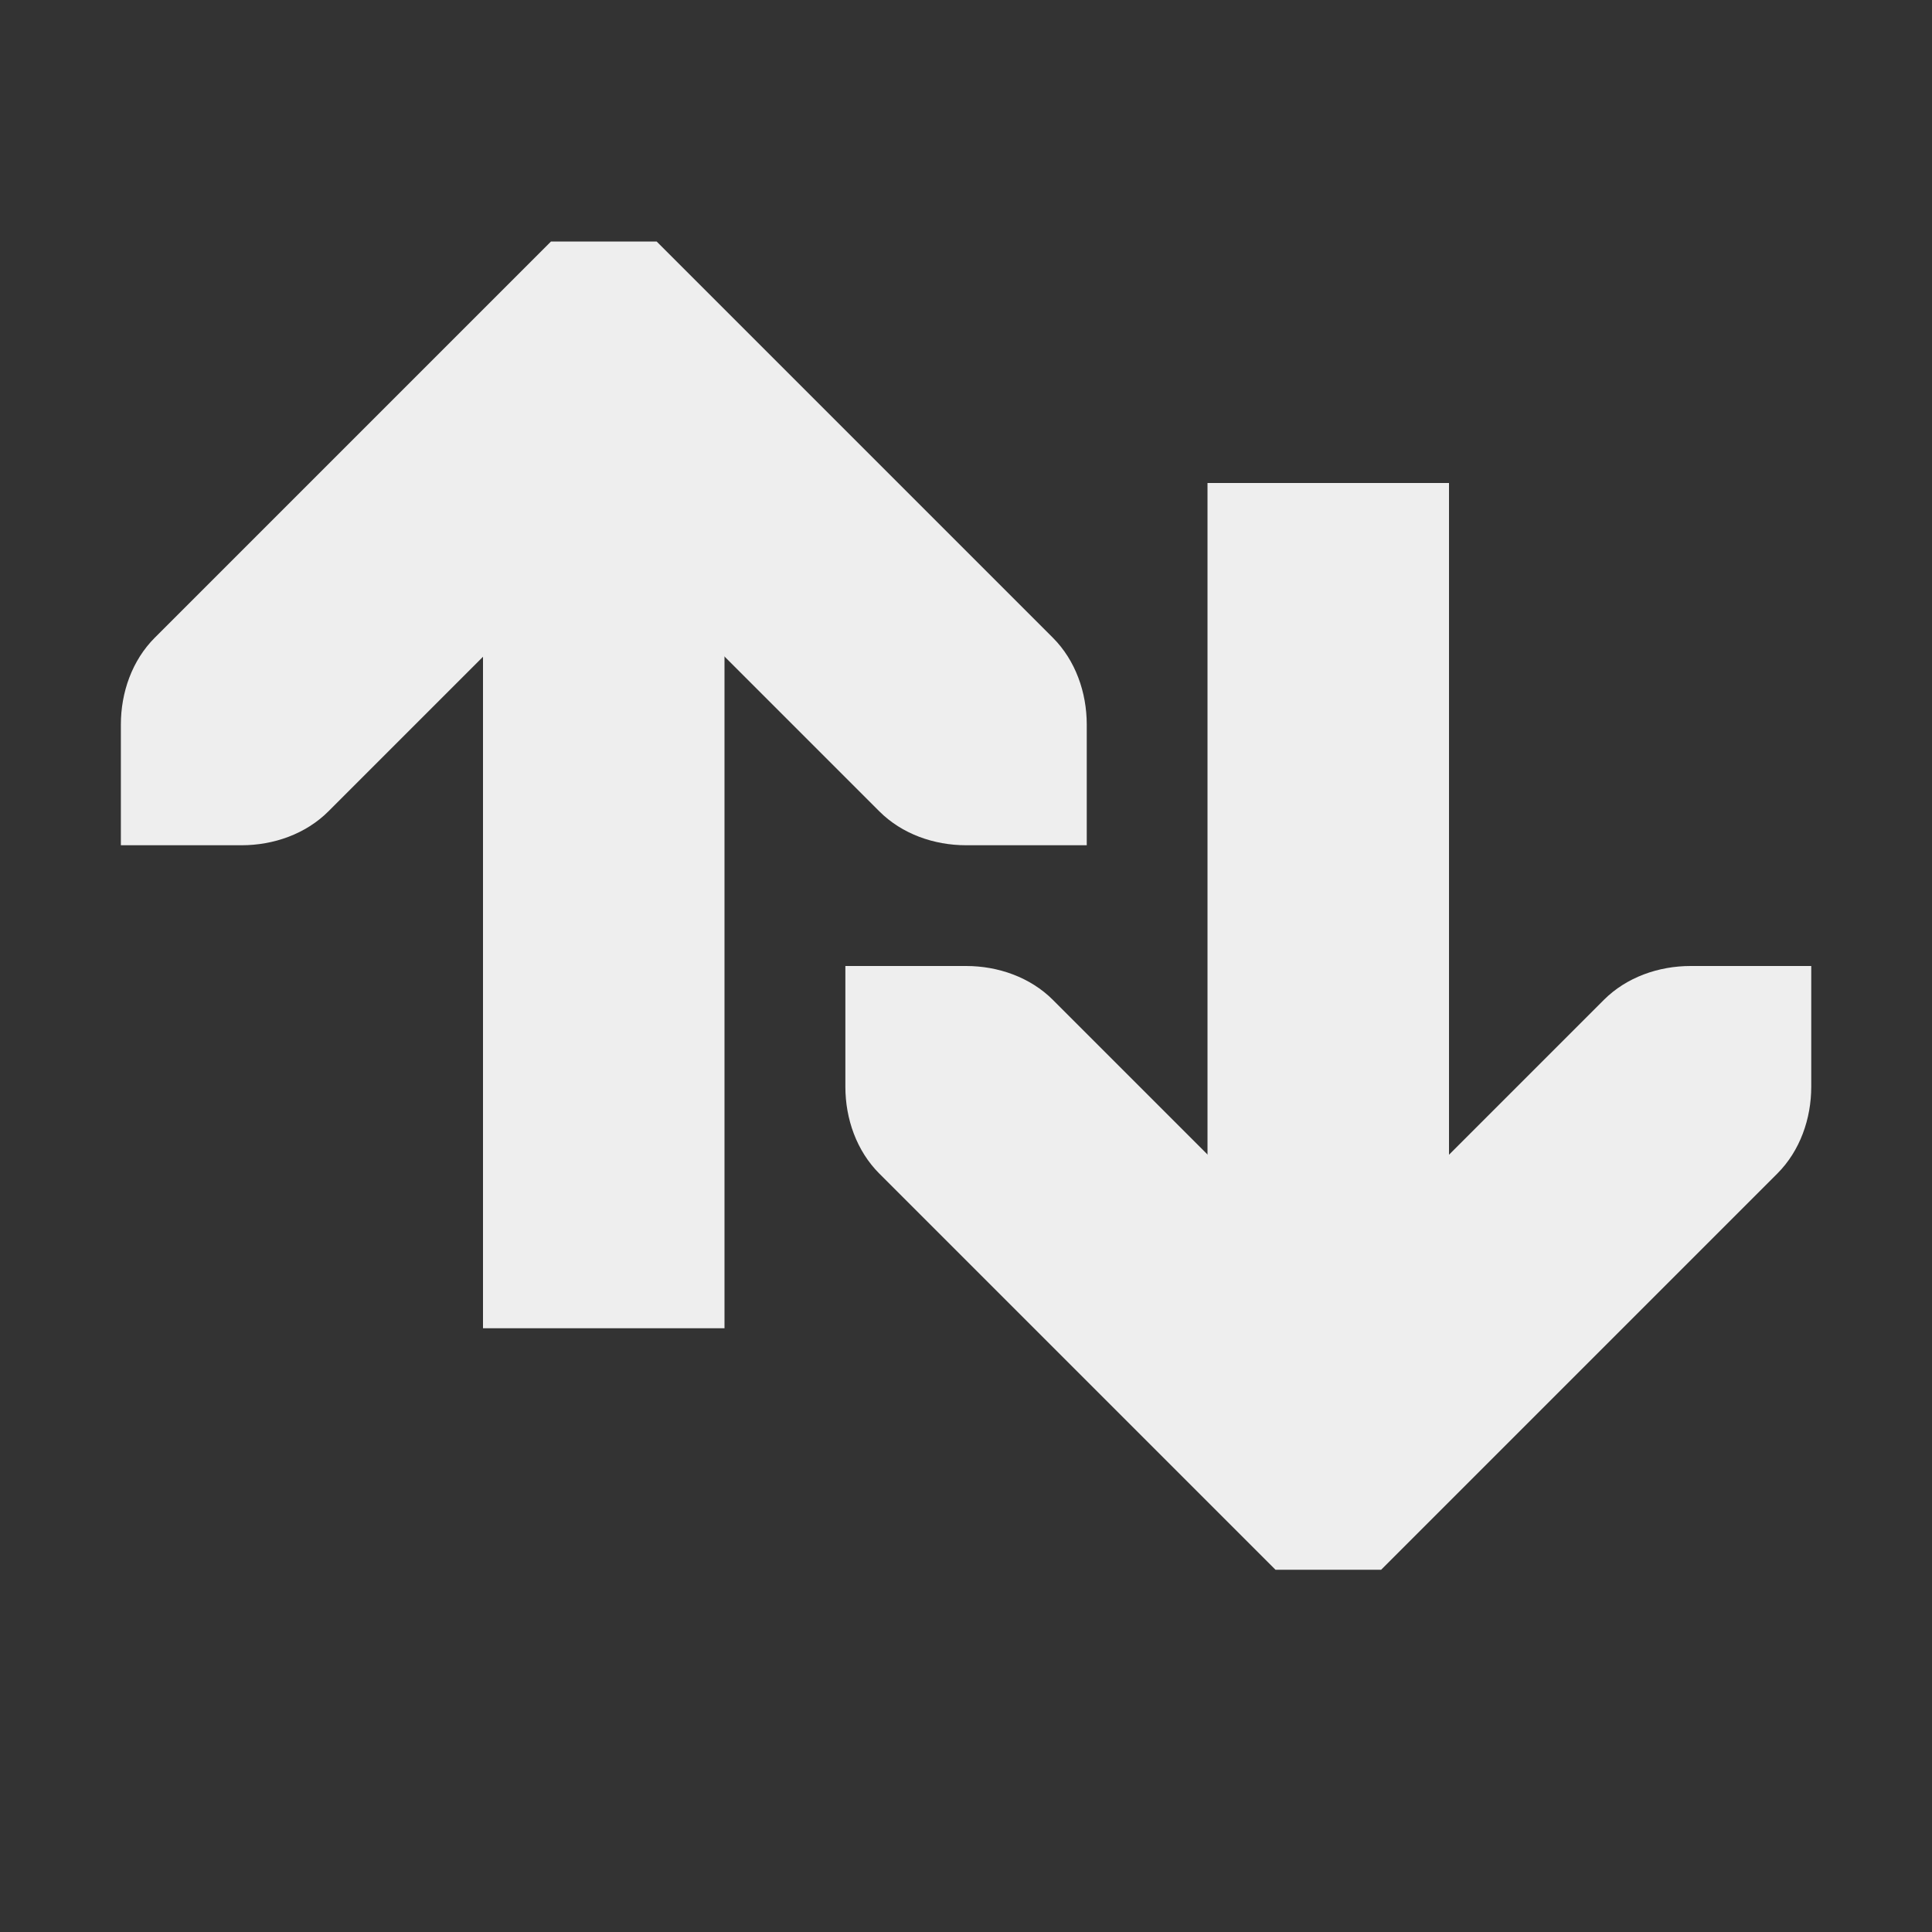 <?xml version='1.0' encoding='UTF-8'?>
<!-- Created with Inkscape (http://www.inkscape.org/) -->

<svg xmlns:cc='http://creativecommons.org/ns#' xmlns:sodipodi='http://sodipodi.sourceforge.net/DTD/sodipodi-0.dtd' xmlns:rdf='http://www.w3.org/1999/02/22-rdf-syntax-ns#' id='svg7384' xmlns:svg='http://www.w3.org/2000/svg' xmlns:dc='http://purl.org/dc/elements/1.1/' xmlns='http://www.w3.org/2000/svg' height='16' width='16' sodipodi:docname='mail-send-receive-symbolic.svg' version='1.1' inkscape:version='0.48.1 r9760' xmlns:inkscape='http://www.inkscape.org/namespaces/inkscape'>
  <rect width="100%" height="100%" fill="#333333" stroke="none"/>
  <sodipodi:namedview inkscape:cx='32.58415' inkscape:cy='12.92131' inkscape:snap-bbox='true' objecttolerance='10' showgrid='false' showborder='false' inkscape:window-width='1226' inkscape:snap-grids='true' inkscape:zoom='16' guidetolerance='10' inkscape:pageopacity='1' pagecolor='#555753' inkscape:snap-bbox-midpoints='false' inkscape:bbox-paths='false' inkscape:snap-others='false' gridtolerance='10' id='namedview88' inkscape:window-x='2774' inkscape:window-y='363' borderopacity='1' inkscape:pageshadow='2' inkscape:window-height='967' inkscape:window-maximized='0' bordercolor='#666666' showguides='true' inkscape:guide-bbox='true' inkscape:snap-nodes='true' inkscape:snap-to-guides='true' inkscape:object-paths='false' inkscape:current-layer='layer12' inkscape:object-nodes='false' inkscape:snap-global='true'>
    <inkscape:grid type='xygrid' snapvisiblegridlinesonly='true' visible='true' id='grid4866' empspacing='2' enabled='true' spacingx='1px' spacingy='1px'/>
  </sodipodi:namedview>
  <title id='title9167'>Gnome Symbolic Icon Theme</title>
  <defs id='defs7386'/>
  <g inkscape:label='status' id='layer9' transform='translate(-81,-687)' style='display:inline' inkscape:groupmode='layer'/>
  <g inkscape:label='devices' id='layer10' transform='translate(-81,-687)' inkscape:groupmode='layer'/>
  <g inkscape:label='apps' id='layer11' transform='translate(-81,-687)' inkscape:groupmode='layer'/>
  <g inkscape:label='places' id='layer13' transform='translate(-81,-687)' inkscape:groupmode='layer'/>
  <g inkscape:label='mimetypes' id='layer14' transform='translate(-81,-687)' inkscape:groupmode='layer'/>
  <g inkscape:label='emblems' id='layer15' transform='translate(-81,-687)' style='display:inline' inkscape:groupmode='layer'/>
  <g inkscape:label='emotes' transform='translate(-81,-687)' id='g71291' style='display:inline' inkscape:groupmode='layer'/>
  <g inkscape:label='categories' id='g4953' transform='translate(-81,-687)' style='display:inline' inkscape:groupmode='layer'/>
  <g inkscape:label='actions' id='layer12' transform='translate(-81,-687)' style='display:inline' inkscape:groupmode='layer'>
    
    <path d='m 90,694 -10e-6,-1 c -3e-5,-0.265 -0.093,-0.531 -0.281,-0.719 L 86.719,689.281 86.438,689 l -0.875,0 -0.281,0.281 -3,3 c -0.188,0.188 -0.281,0.453 -0.281,0.719 l -1e-5,1 1,0 c 0.265,4e-5 0.531,-0.093 0.719,-0.281 l 2.281,-2.281 2.281,2.281 c 0.188,0.188 0.453,0.281 0.719,0.281 l 1,0 z' id='path3613-6-6-9' inkscape:connector-curvature='0' style='font-size:medium;font-style:normal;font-variant:normal;font-weight:normal;font-stretch:normal;text-indent:0;text-align:start;text-decoration:none;line-height:normal;letter-spacing:normal;word-spacing:normal;text-transform:none;direction:ltr;block-progression:tb;writing-mode:lr-tb;text-anchor:start;color:#000000;fill:#eeeeee;fill-opacity:1;stroke:none;stroke-width:2;marker:none;visibility:visible;display:inline;overflow:visible;enable-background:accumulate;font-family:Bitstream Vera Sans;-inkscape-font-specification:Bitstream Vera Sans'/>
    <path d='m 85,691 0,7 2,0 0,-7 -2,0 z' id='path35770-1' inkscape:connector-curvature='0' style='font-size:medium;font-style:normal;font-variant:normal;font-weight:normal;font-stretch:normal;text-indent:0;text-align:start;text-decoration:none;line-height:normal;letter-spacing:normal;word-spacing:normal;text-transform:none;direction:ltr;block-progression:tb;writing-mode:lr-tb;text-anchor:start;baseline-shift:baseline;color:#000000;fill:#eeeeee;fill-opacity:1;stroke:none;stroke-width:2;marker:none;visibility:visible;display:inline;overflow:visible;enable-background:accumulate;font-family:Sans;-inkscape-font-specification:Sans'/>
    <path d='m 96,695 -10e-6,1 c -3e-5,0.265 -0.093,0.531 -0.281,0.719 L 92.719,699.719 92.438,700 l -0.875,0 -0.281,-0.281 -3,-3 c -0.188,-0.188 -0.281,-0.453 -0.281,-0.719 l -1e-5,-1 1,0 c 0.265,-4e-5 0.531,0.093 0.719,0.281 l 2.281,2.281 2.281,-2.281 c 0.188,-0.188 0.453,-0.281 0.719,-0.281 l 1,0 z' id='path3613-6-6-9-5' inkscape:connector-curvature='0' style='font-size:medium;font-style:normal;font-variant:normal;font-weight:normal;font-stretch:normal;text-indent:0;text-align:start;text-decoration:none;line-height:normal;letter-spacing:normal;word-spacing:normal;text-transform:none;direction:ltr;block-progression:tb;writing-mode:lr-tb;text-anchor:start;color:#000000;fill:#eeeeee;fill-opacity:1;stroke:none;stroke-width:2;marker:none;visibility:visible;display:inline;overflow:visible;enable-background:accumulate;font-family:Bitstream Vera Sans;-inkscape-font-specification:Bitstream Vera Sans'/>
    <path d='m 91,691 0,7 2,0 0,-7 -2,0 z' id='path35770-1-5' inkscape:connector-curvature='0' style='font-size:medium;font-style:normal;font-variant:normal;font-weight:normal;font-stretch:normal;text-indent:0;text-align:start;text-decoration:none;line-height:normal;letter-spacing:normal;word-spacing:normal;text-transform:none;direction:ltr;block-progression:tb;writing-mode:lr-tb;text-anchor:start;baseline-shift:baseline;color:#000000;fill:#eeeeee;fill-opacity:1;stroke:none;stroke-width:2;marker:none;visibility:visible;display:inline;overflow:visible;enable-background:accumulate;font-family:Sans;-inkscape-font-specification:Sans'/>
  </g>
</svg>
